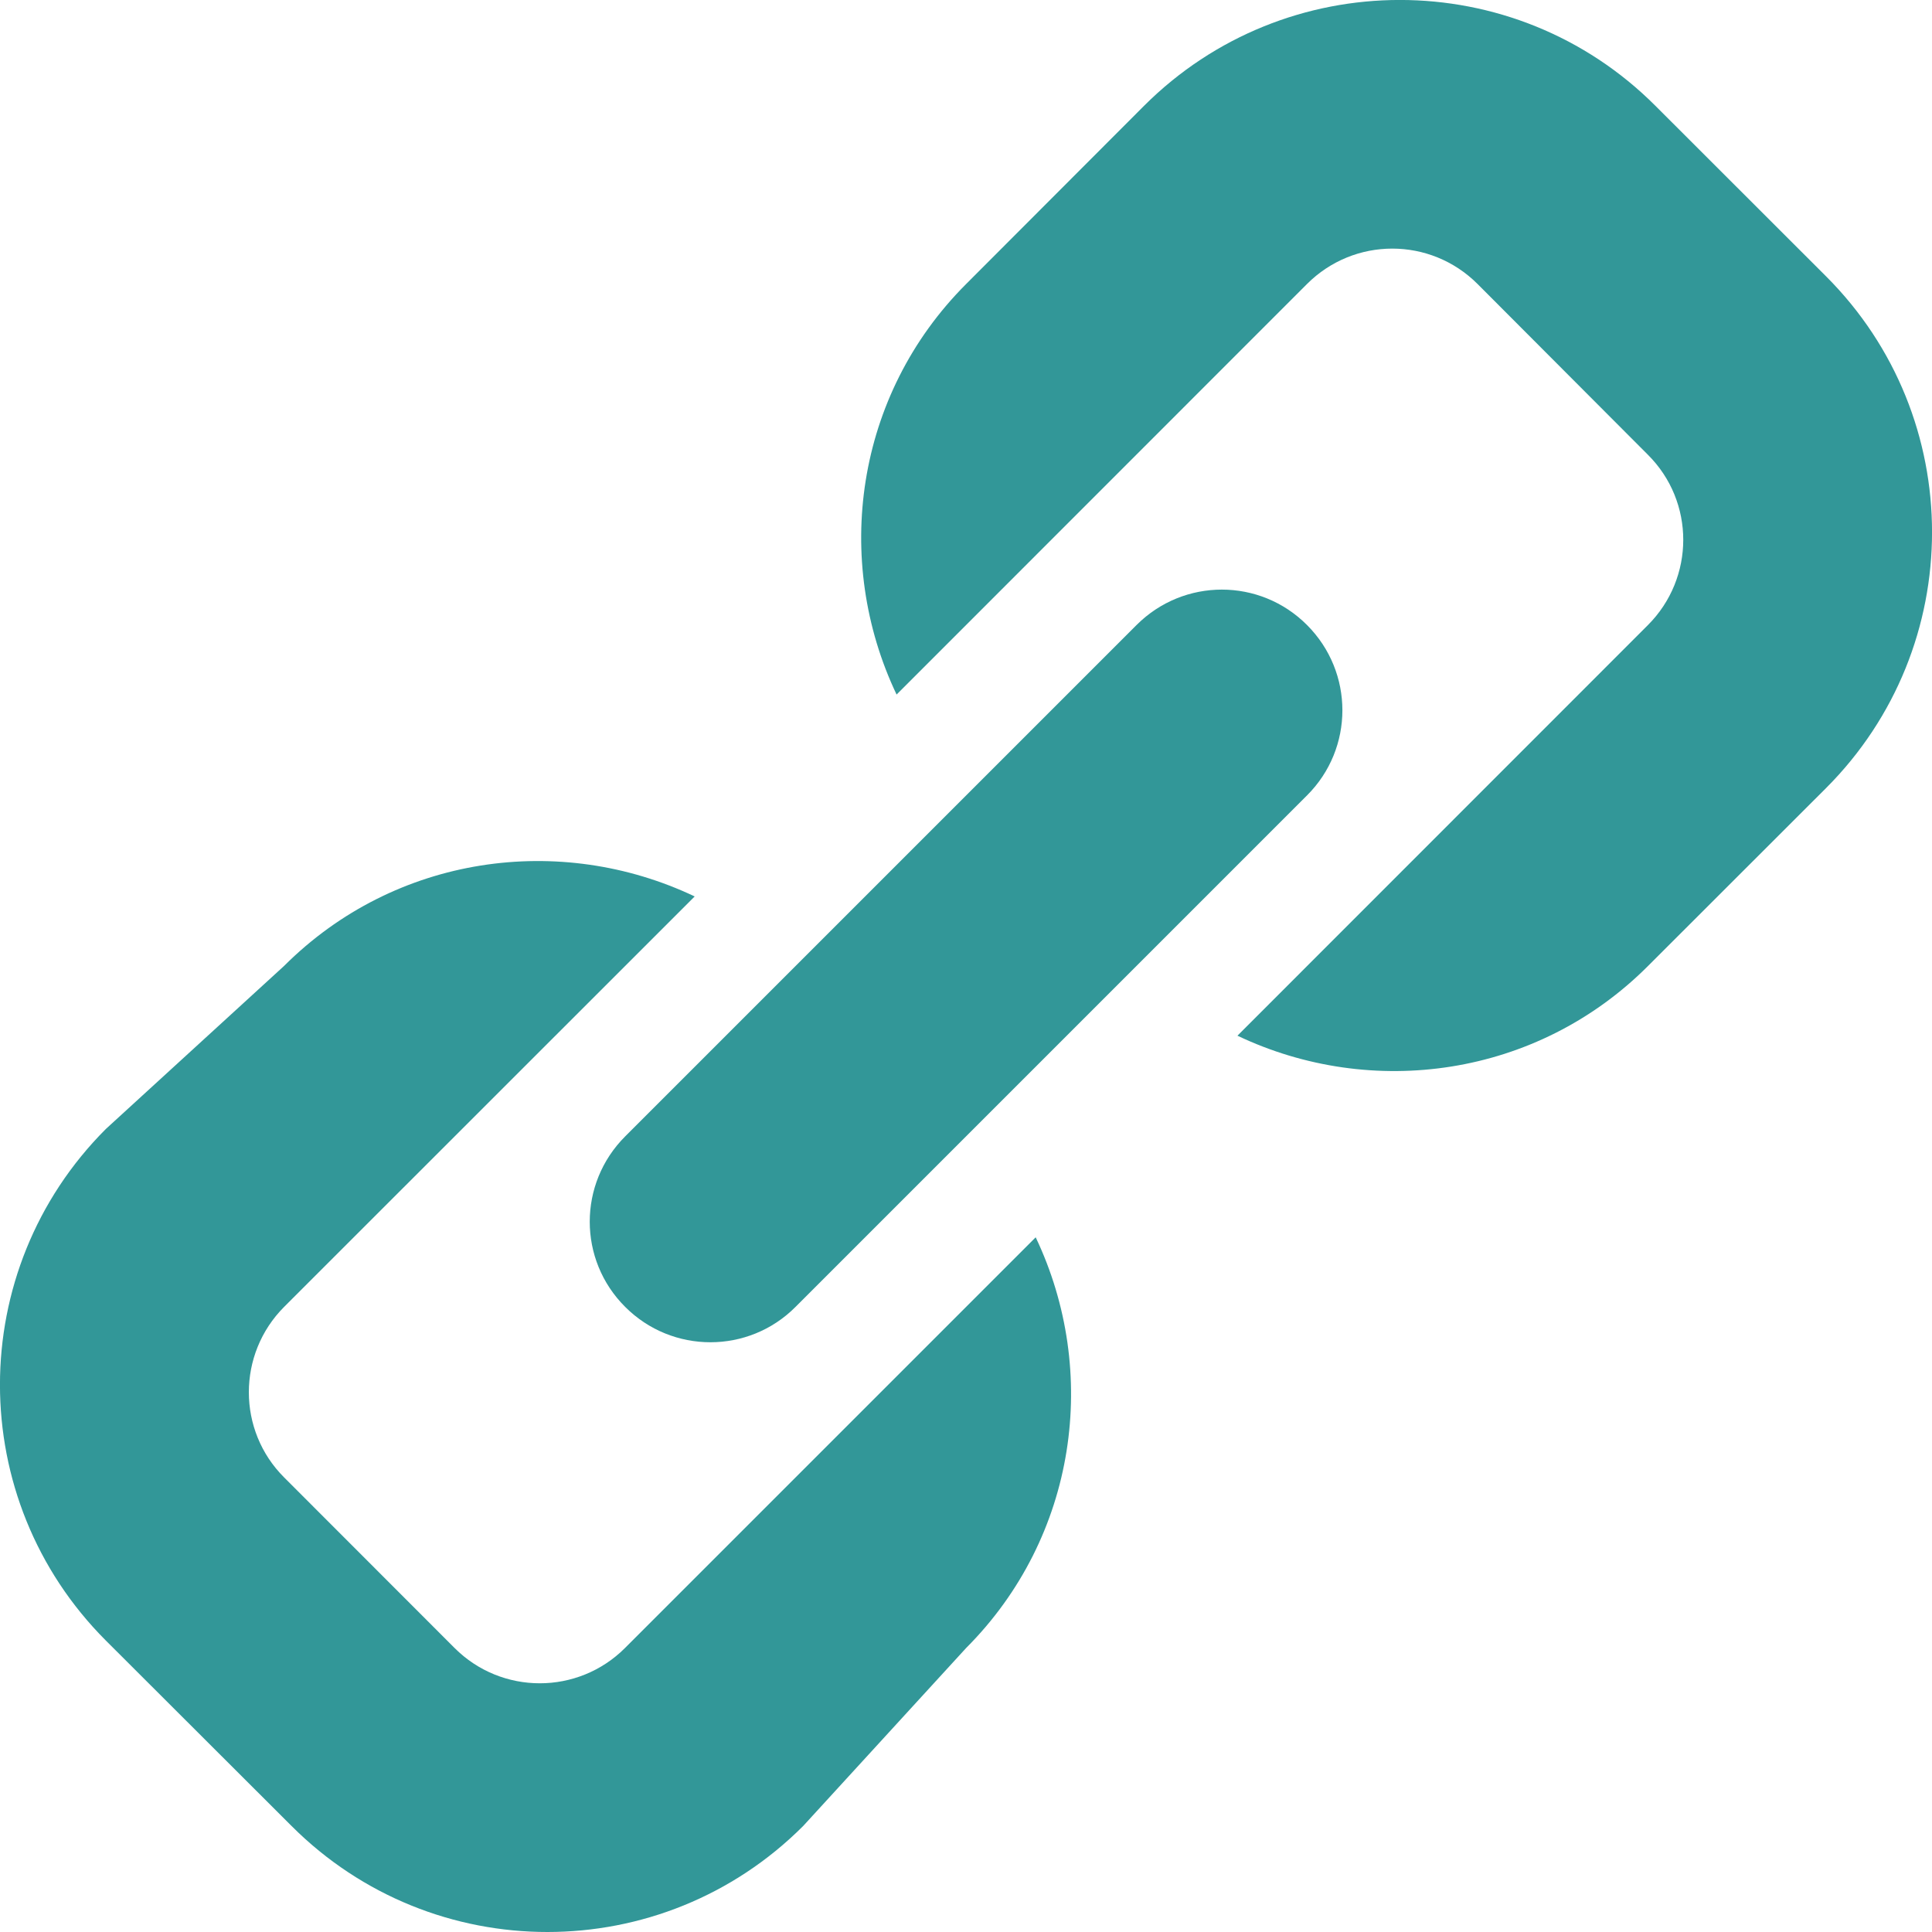 <svg xmlns="http://www.w3.org/2000/svg" width="14" height="14" viewBox="0 0 14 14">
  <path fill="#329798" fill-rule="evenodd" d="M13.233,5.71 L11.941,7.001 C11.136,7.806 9.94,7.968 8.967,7.505 L11.941,4.53 C12.283,4.188 12.283,3.635 11.941,3.295 L10.707,2.058 C10.365,1.716 9.813,1.716 9.471,2.058 L6.497,5.033 C6.034,4.06 6.195,2.864 7.001,2.058 L8.29,0.767 C9.314,-0.256 10.974,-0.256 11.996,0.767 L13.233,2.003 C14.256,3.026 14.256,4.686 13.233,5.71 Z M4.53,9.47 C4.188,9.129 4.188,8.577 4.53,8.235 L8.236,4.529 C8.578,4.187 9.13,4.187 9.471,4.529 C9.813,4.871 9.813,5.423 9.471,5.764 L5.765,9.47 C5.425,9.812 4.871,9.812 4.53,9.47 Z M2.059,10.706 L3.294,11.942 C3.635,12.283 4.188,12.283 4.529,11.942 L7.505,8.966 C7.968,9.939 7.806,11.135 7.001,11.942 L5.82,13.232 C4.796,14.256 3.137,14.256 2.113,13.232 L0.767,11.888 C-0.256,10.864 -0.256,9.205 0.767,8.181 L2.058,7 C2.865,6.194 4.06,6.033 5.034,6.496 L2.059,9.47 C1.718,9.812 1.718,10.366 2.059,10.706 Z"/>
</svg>
